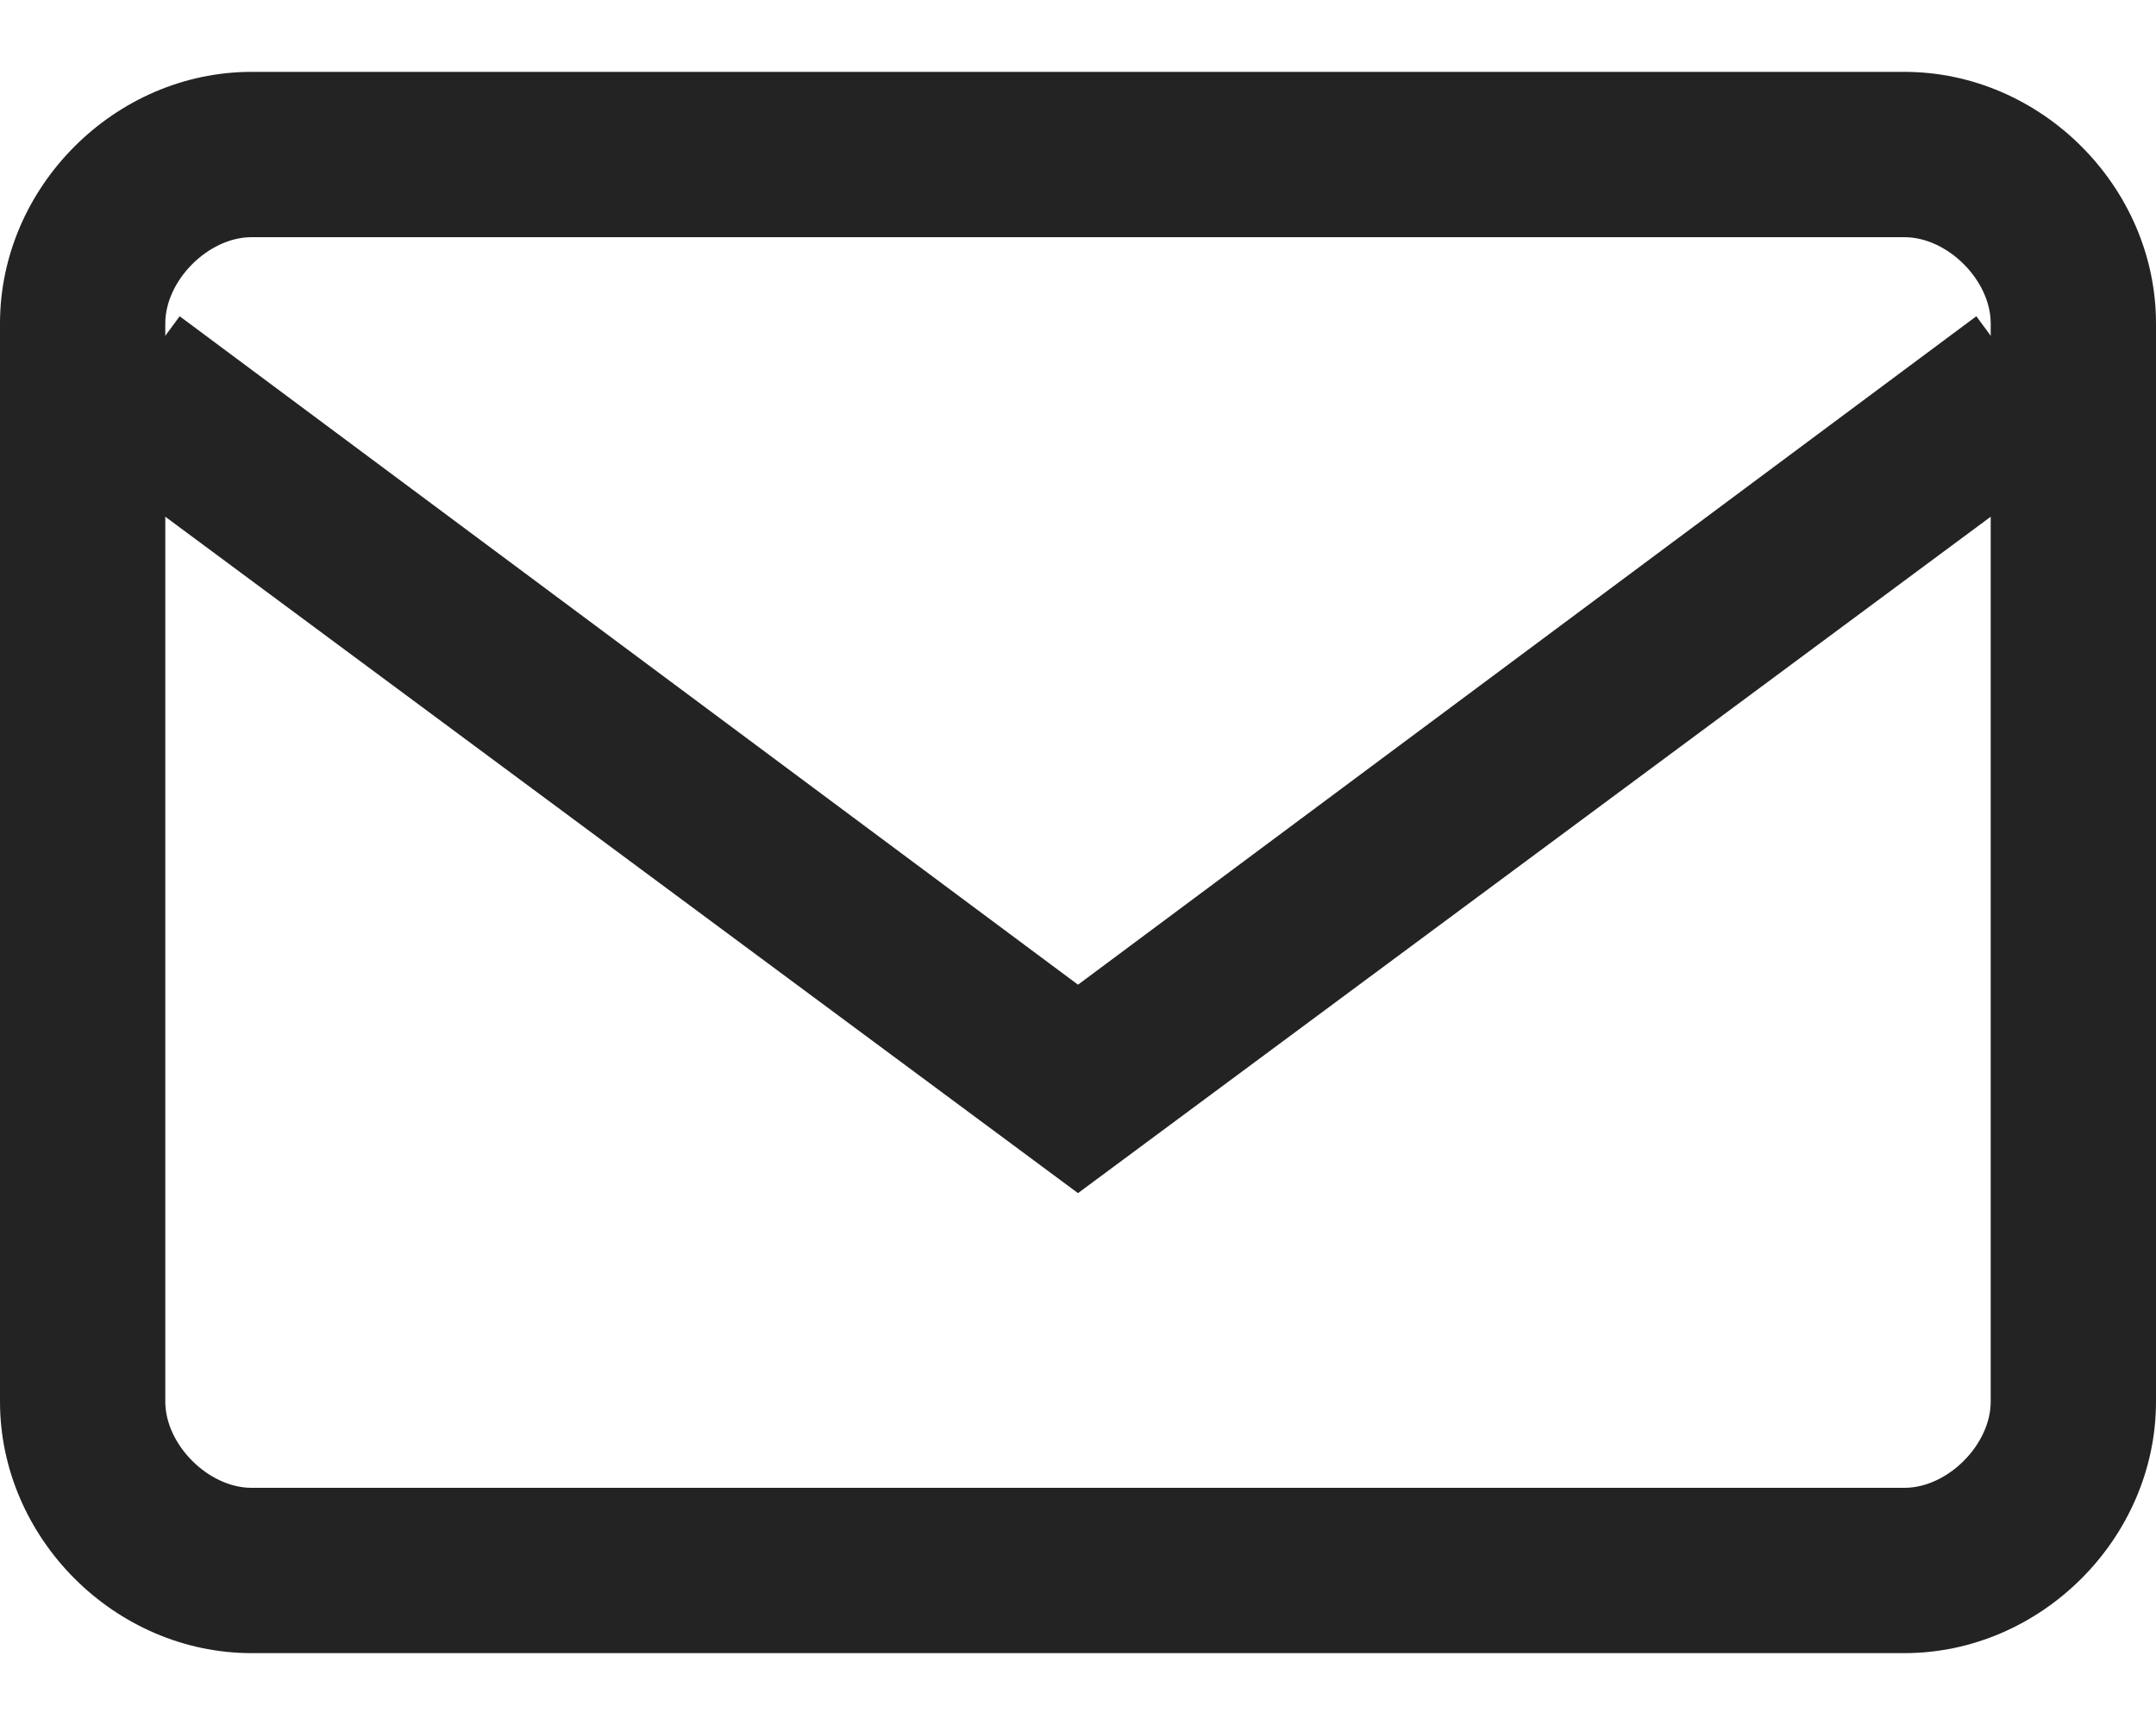 <svg version="1.2" xmlns="http://www.w3.org/2000/svg" viewBox="0 0 30 24" width="30" height="24"><style>.a{fill:#232323}</style><path fill-rule="evenodd" class="a" d="m30 4.5v15c0 1.9-1.6 3.5-3.5 3.5h-23c-1.9 0-3.5-1.6-3.5-3.5v-15c0-1.9 1.6-3.5 3.5-3.5h23c1.9 0 3.5 1.6 3.5 3.5zm-2.3 0c0-0.6-0.6-1.2-1.2-1.2h-23c-0.6 0-1.2 0.6-1.2 1.2v15c0 0.6 0.6 1.2 1.2 1.2h23c0.6 0 1.2-0.6 1.2-1.2z"/><path class="a" d="m28.9 6.3l-13.9 10.3-13.9-10.3 1.4-1.9 12.5 9.3 12.5-9.3z"/></svg>